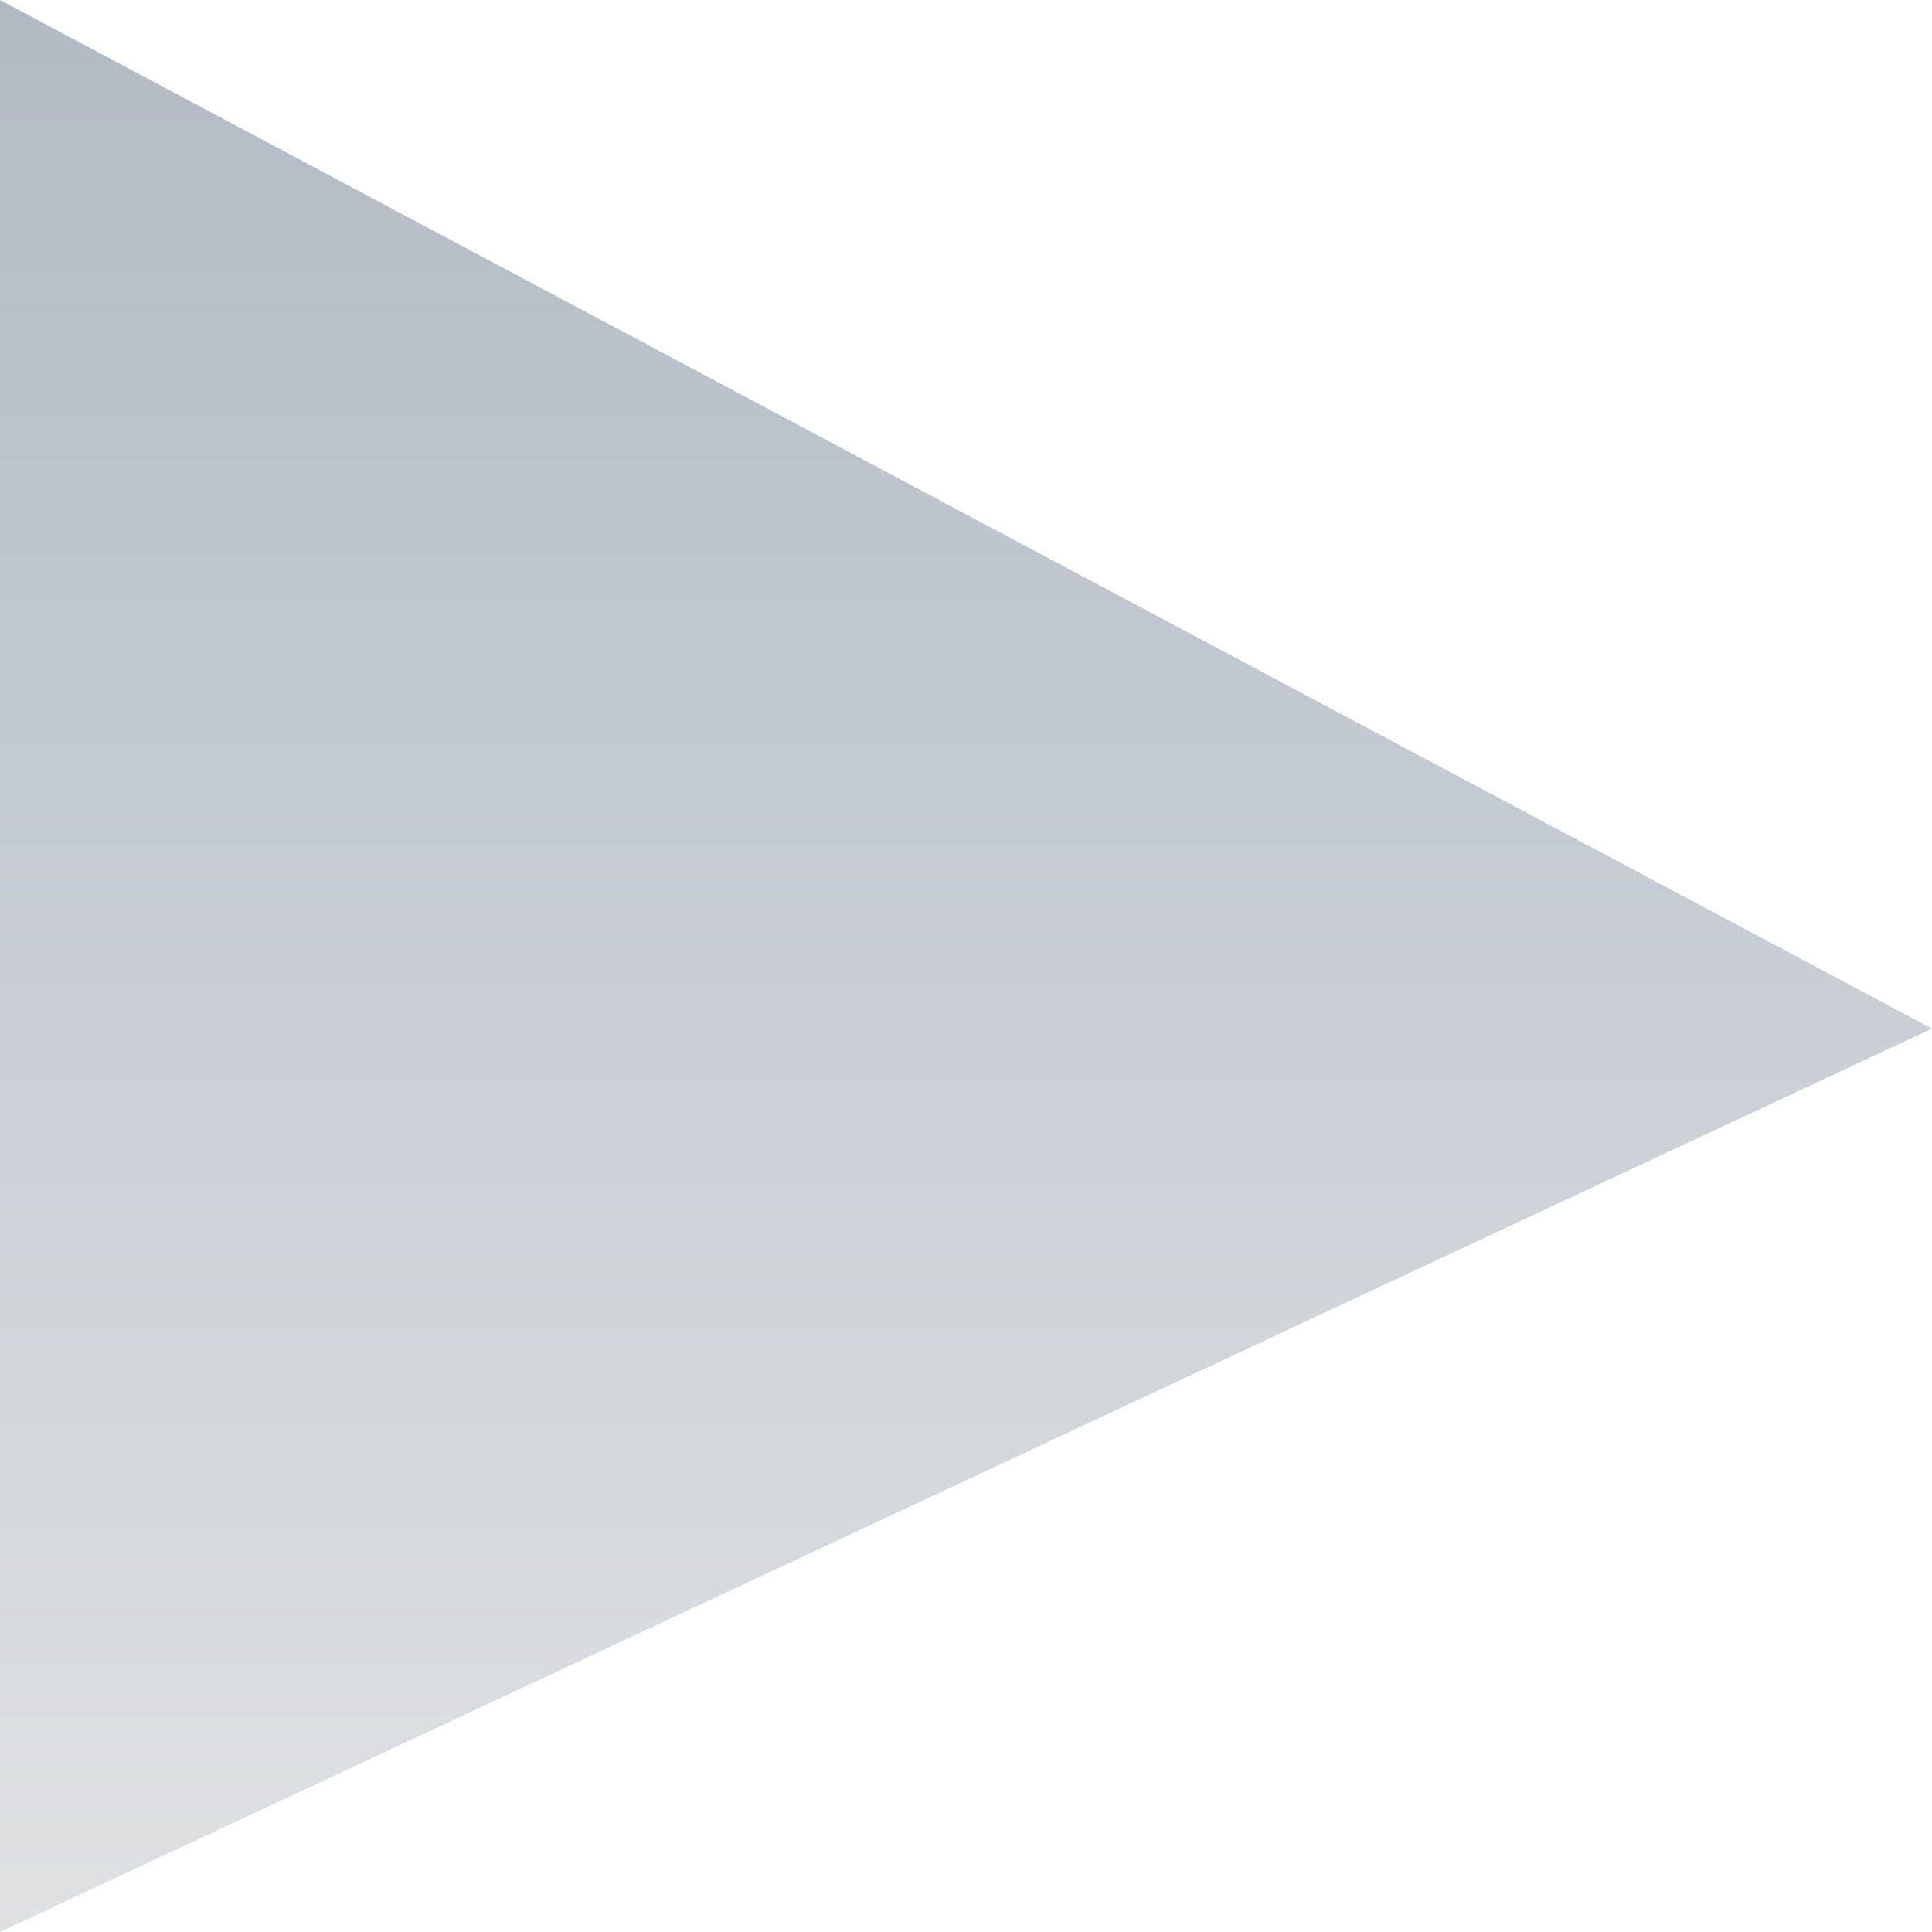 <?xml version="1.0" encoding="utf-8"?>
<!-- Generator: Adobe Illustrator 19.2.1, SVG Export Plug-In . SVG Version: 6.00 Build 0)  -->
<svg version="1.1" id="Layer_1" xmlns="http://www.w3.org/2000/svg" xmlns:xlink="http://www.w3.org/1999/xlink" x="0px" y="0px"
	 viewBox="0 0 500 500" style="enable-background:new 0 0 500 500;" xml:space="preserve">
<style type="text/css">
	.st0{fill:url(#SVGID_1_);}
</style>
<linearGradient id="SVGID_1_" gradientUnits="userSpaceOnUse" x1="250" y1="-1.122407e-08" x2="250" y2="500">
	<stop  offset="0" style="stop-color:#B2BAC3"/>
	<stop  offset="1" style="stop-color:#DEE2E5"/>
</linearGradient>
<polygon class="st0" points="0,0 500,266.2 0,500 "/>
</svg>
